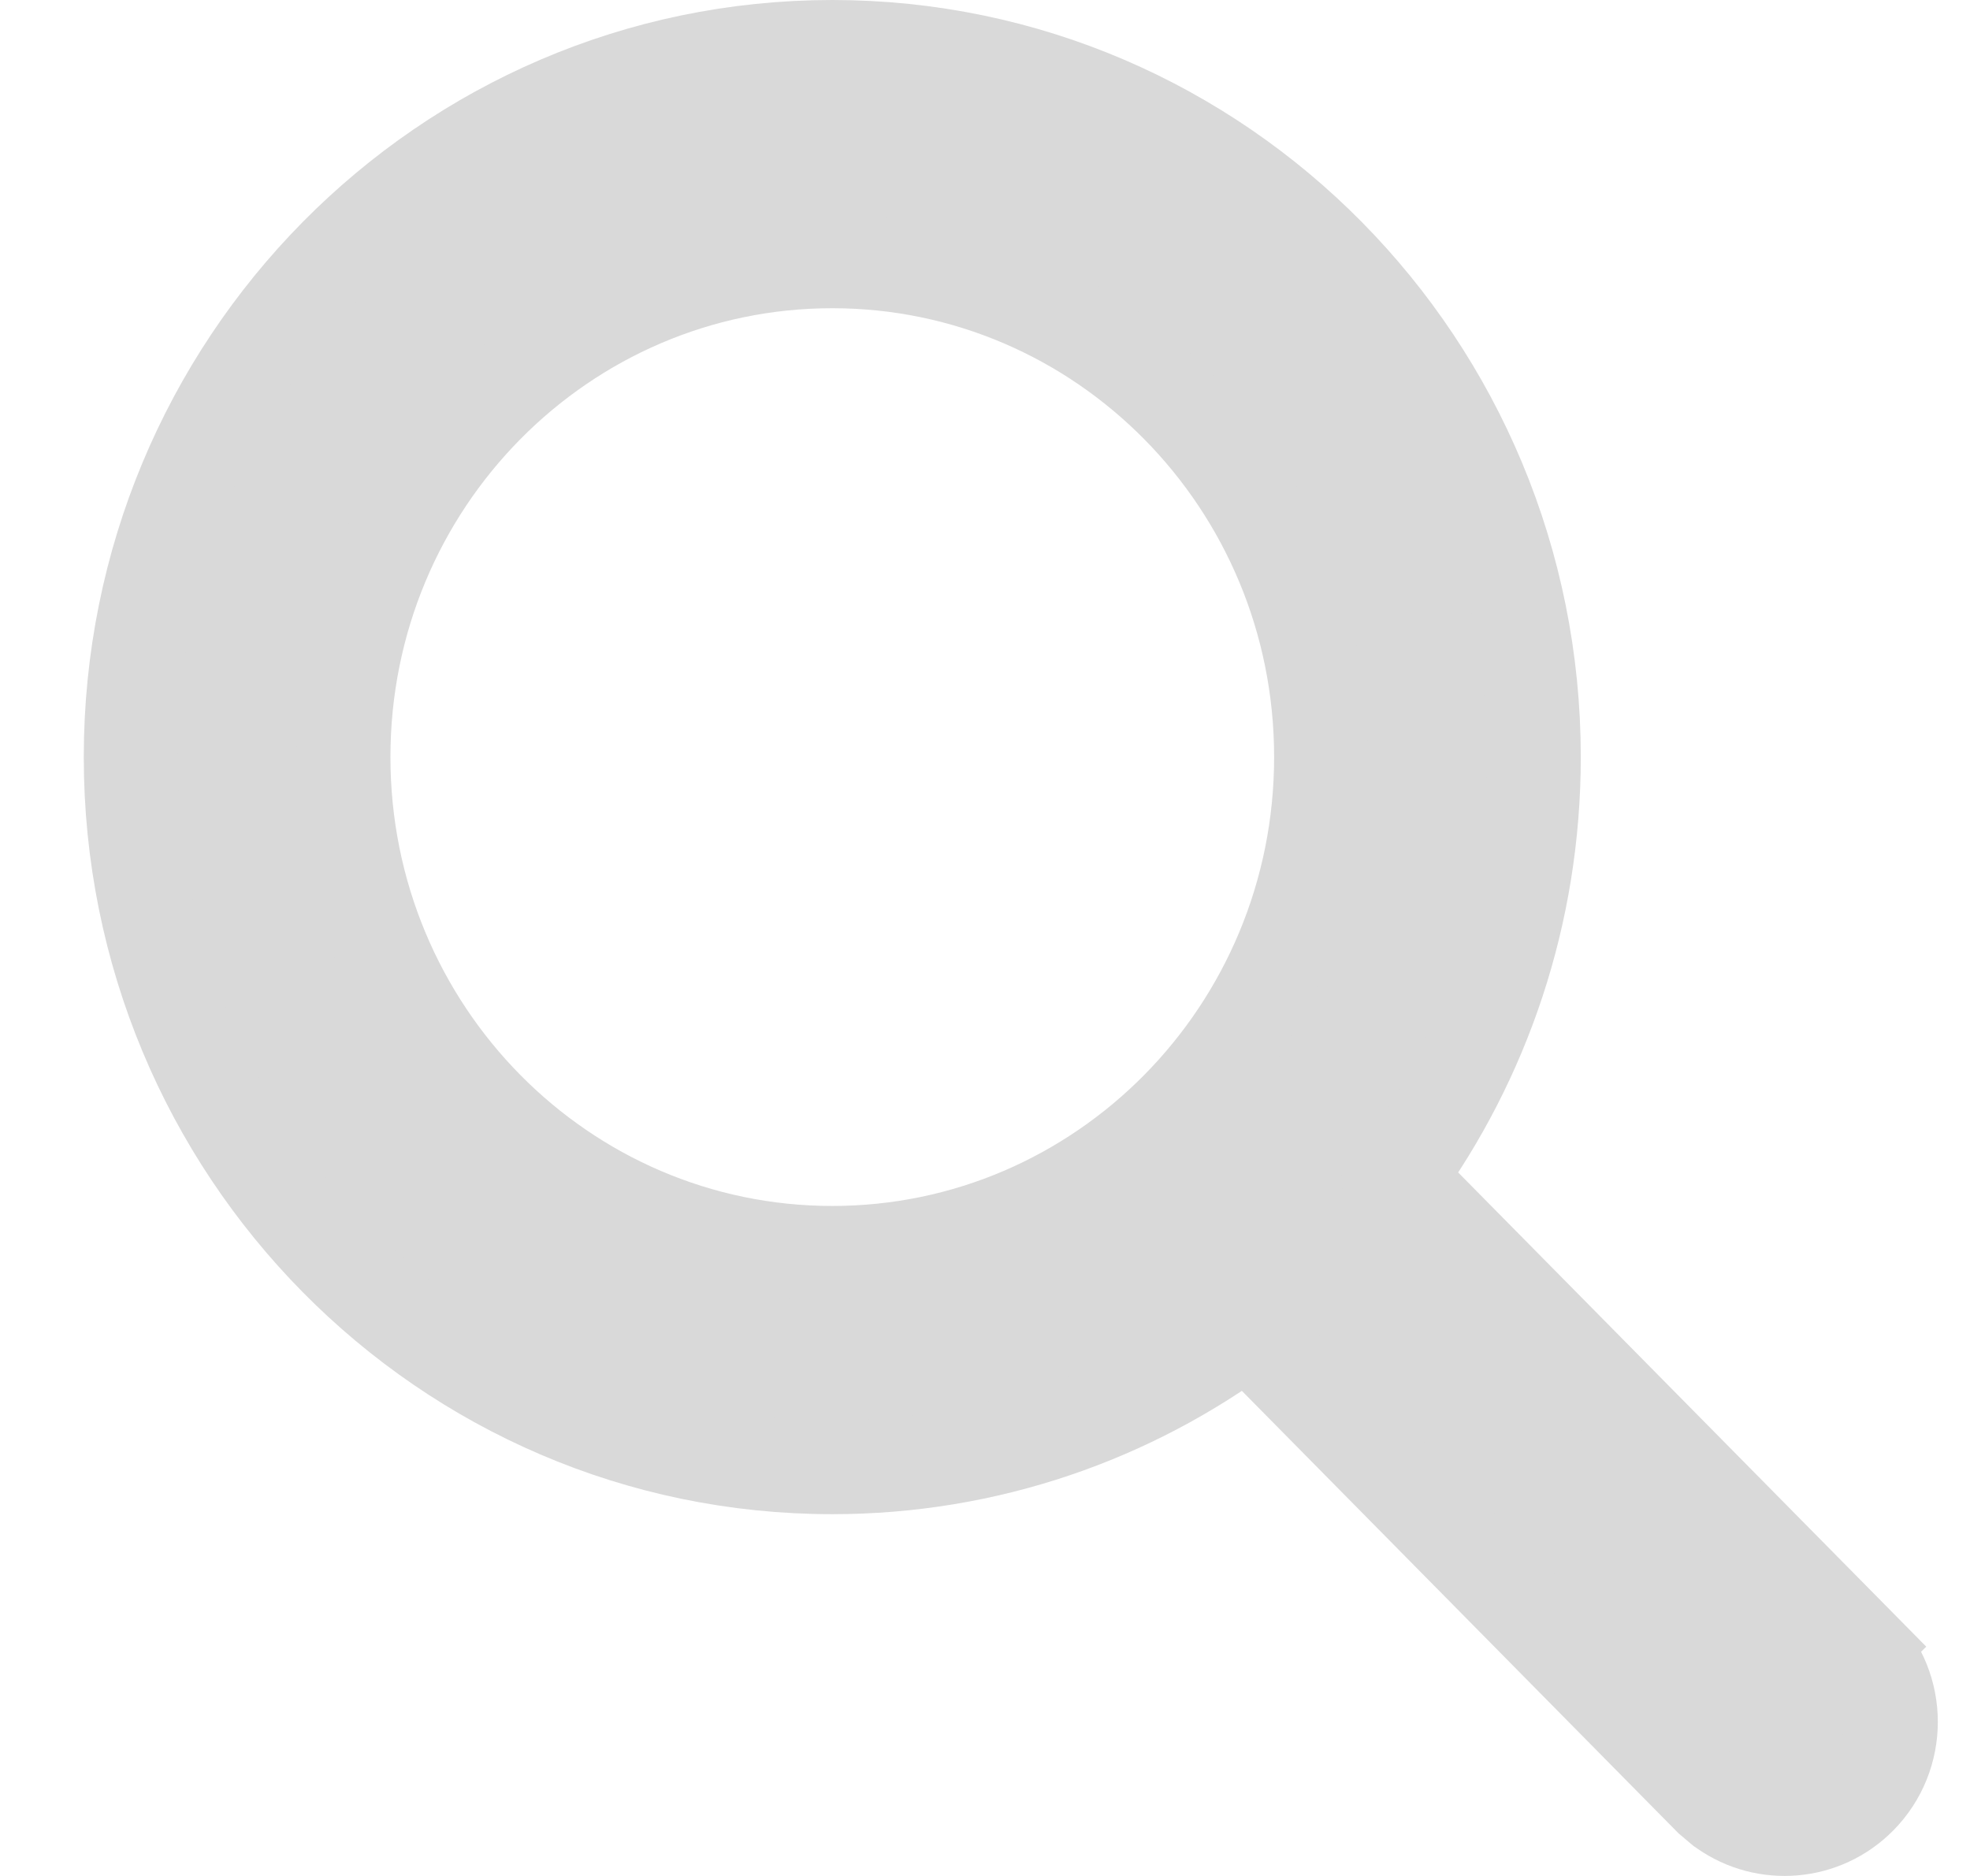 <svg width="21" height="20" viewBox="0 0 21 20" fill="none" xmlns="http://www.w3.org/2000/svg">
<path d="M18.339 19.268L18.356 19.282L18.375 19.295C18.819 19.607 19.433 19.562 19.827 19.163C20.267 18.717 20.267 17.997 19.827 17.551L19.471 17.903L19.827 17.551L14.898 12.557C15.811 11.301 16.351 9.749 16.351 8.071C16.351 3.896 13.008 0.5 8.872 0.5C4.735 0.5 1.393 3.896 1.393 8.071C1.393 12.247 4.735 15.643 8.872 15.643C10.528 15.643 12.058 15.098 13.297 14.176L18.218 19.163L18.234 19.179L18.251 19.193L18.339 19.268ZM3.662 8.071C3.662 5.146 6.001 2.786 8.872 2.786C11.743 2.786 14.082 5.146 14.082 8.071C14.082 10.997 11.743 13.357 8.872 13.357C6.001 13.357 3.662 10.997 3.662 8.071Z" fill="#D9D9D9" stroke="#D9D9D9"/>
</svg>

